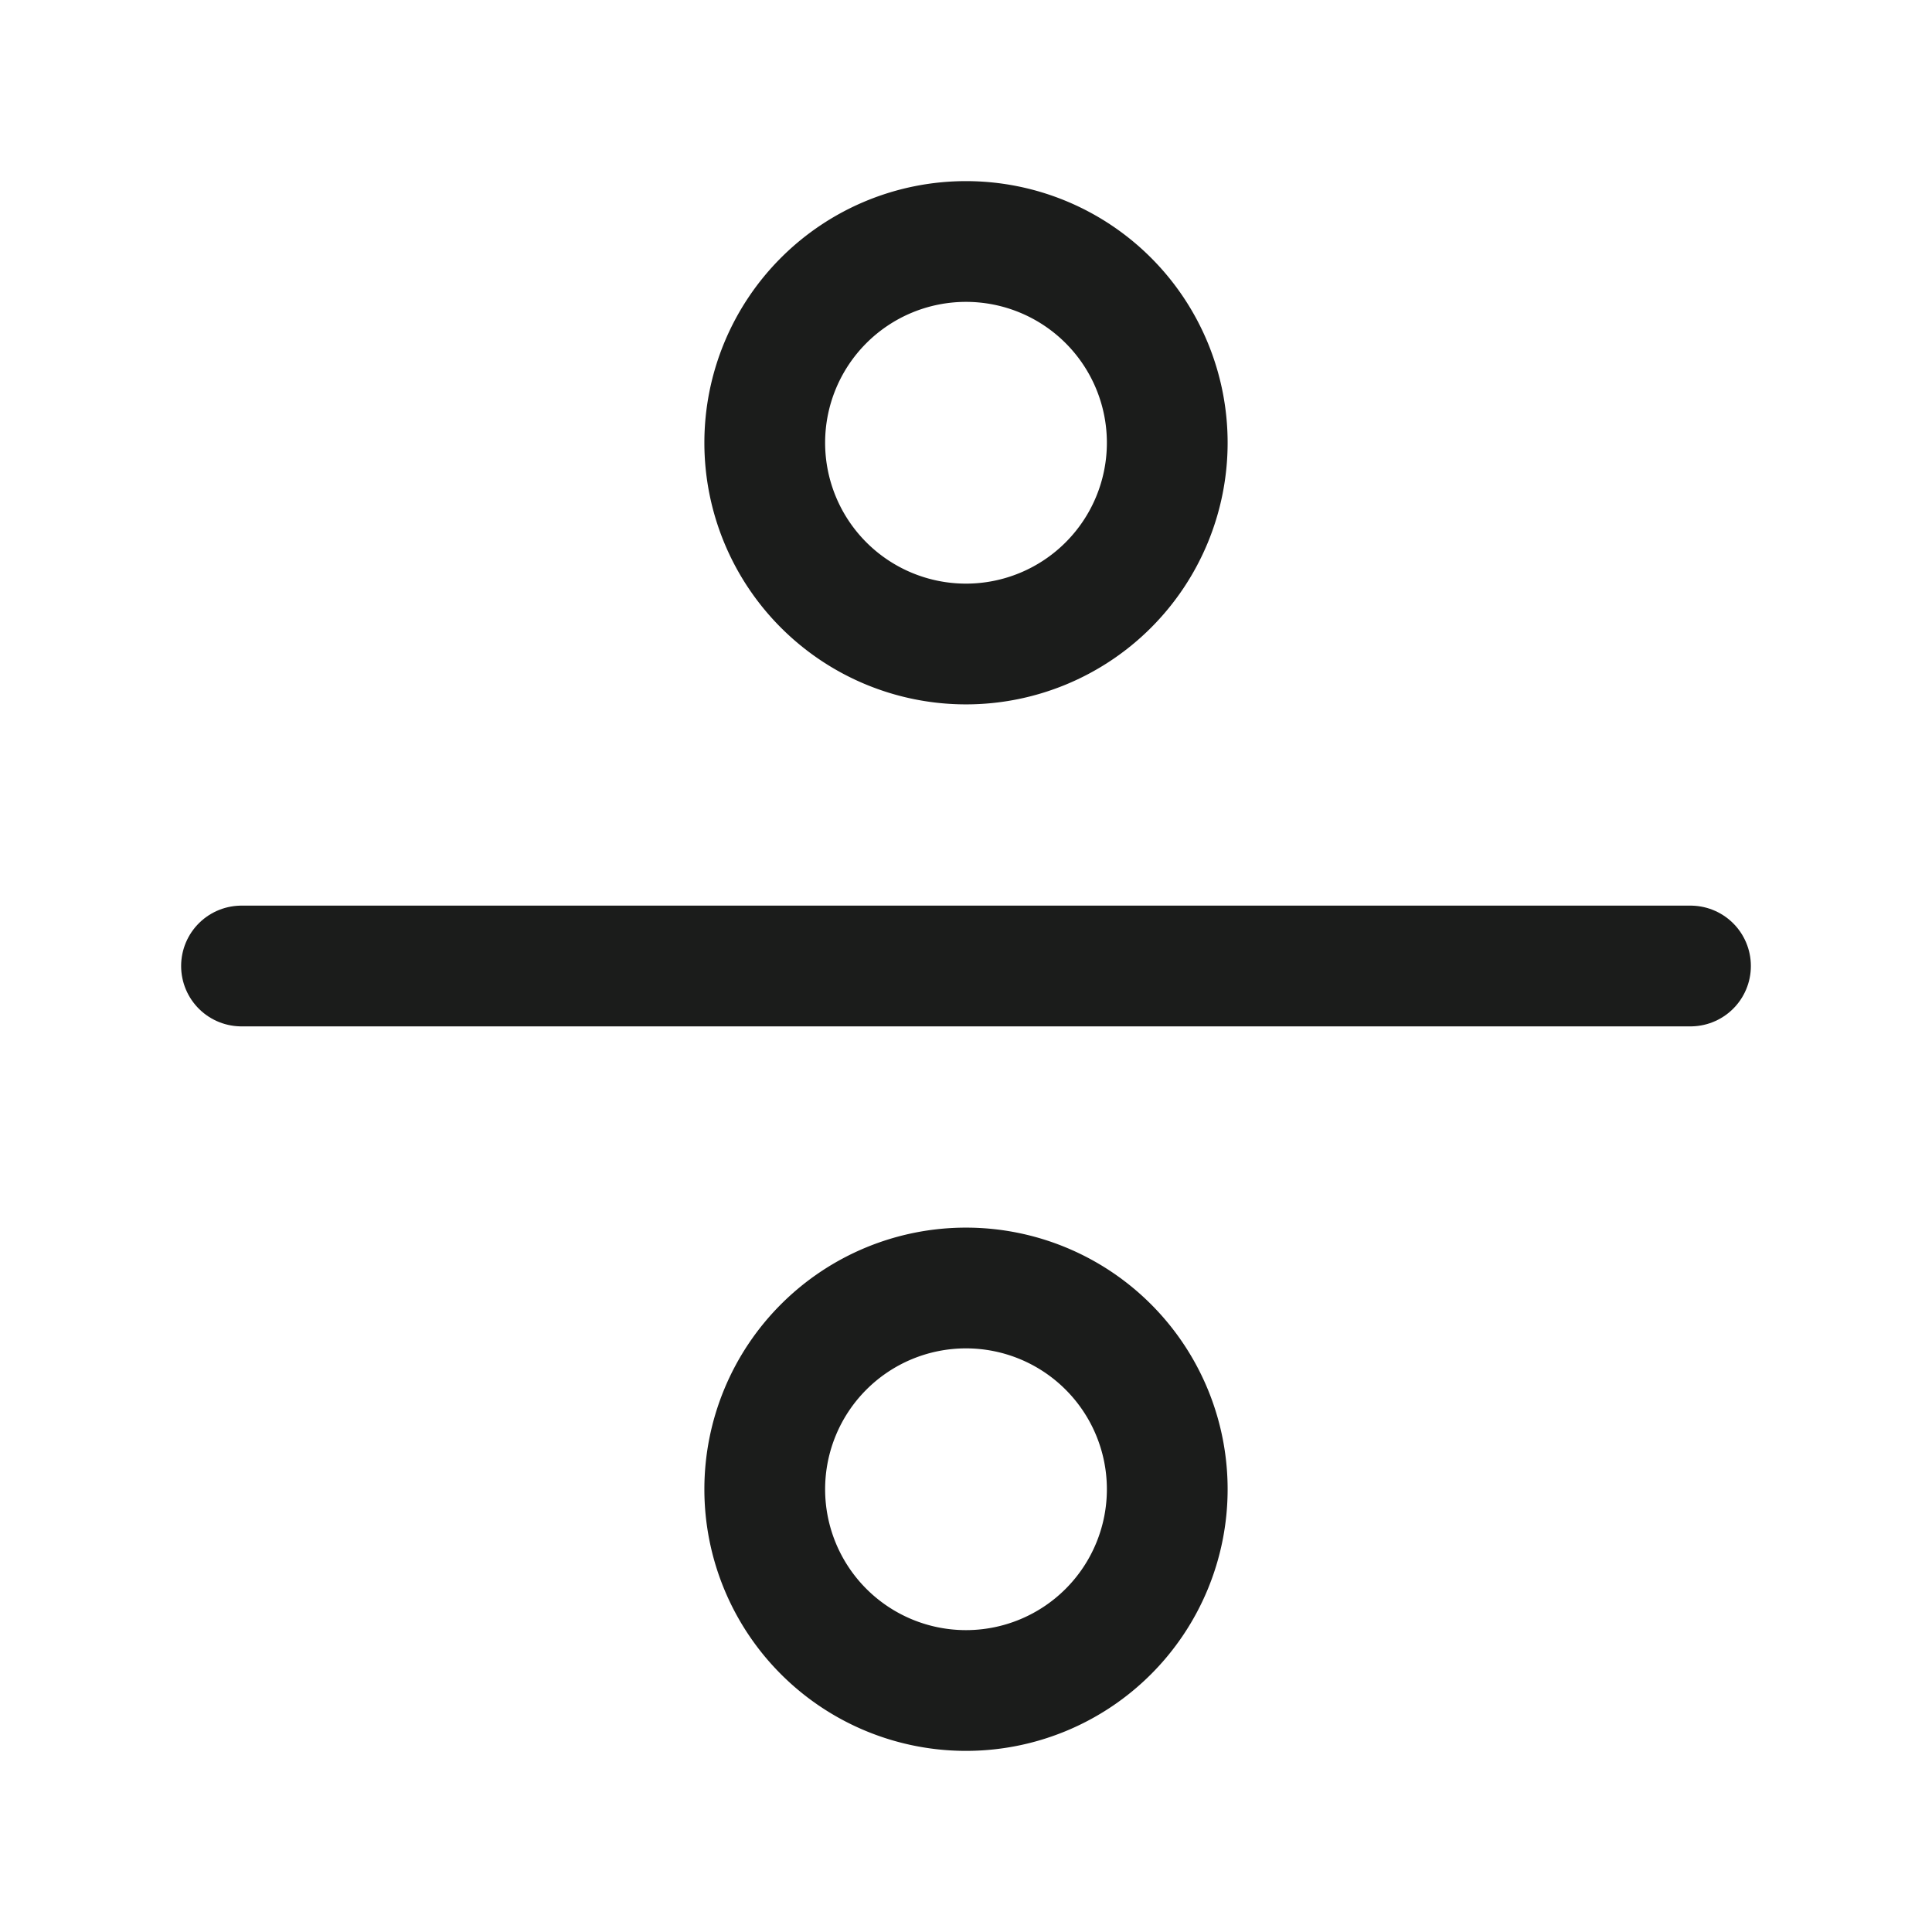 <svg xmlns="http://www.w3.org/2000/svg" width="24" height="24" fill="none" viewBox="0 0 24 24">
  <path stroke="#1B1C1B" stroke-linecap="round" stroke-width="1.5" d="M3 12h18"/>
  <path stroke="#1B1C1B" stroke-width="1.5" d="M14.5 5.5a2.5 2.5 0 1 1-5 0 2.5 2.5 0 0 1 5 0Zm0 13a2.5 2.5 0 1 1-5 0 2.5 2.5 0 0 1 5 0Z"/>
</svg>
